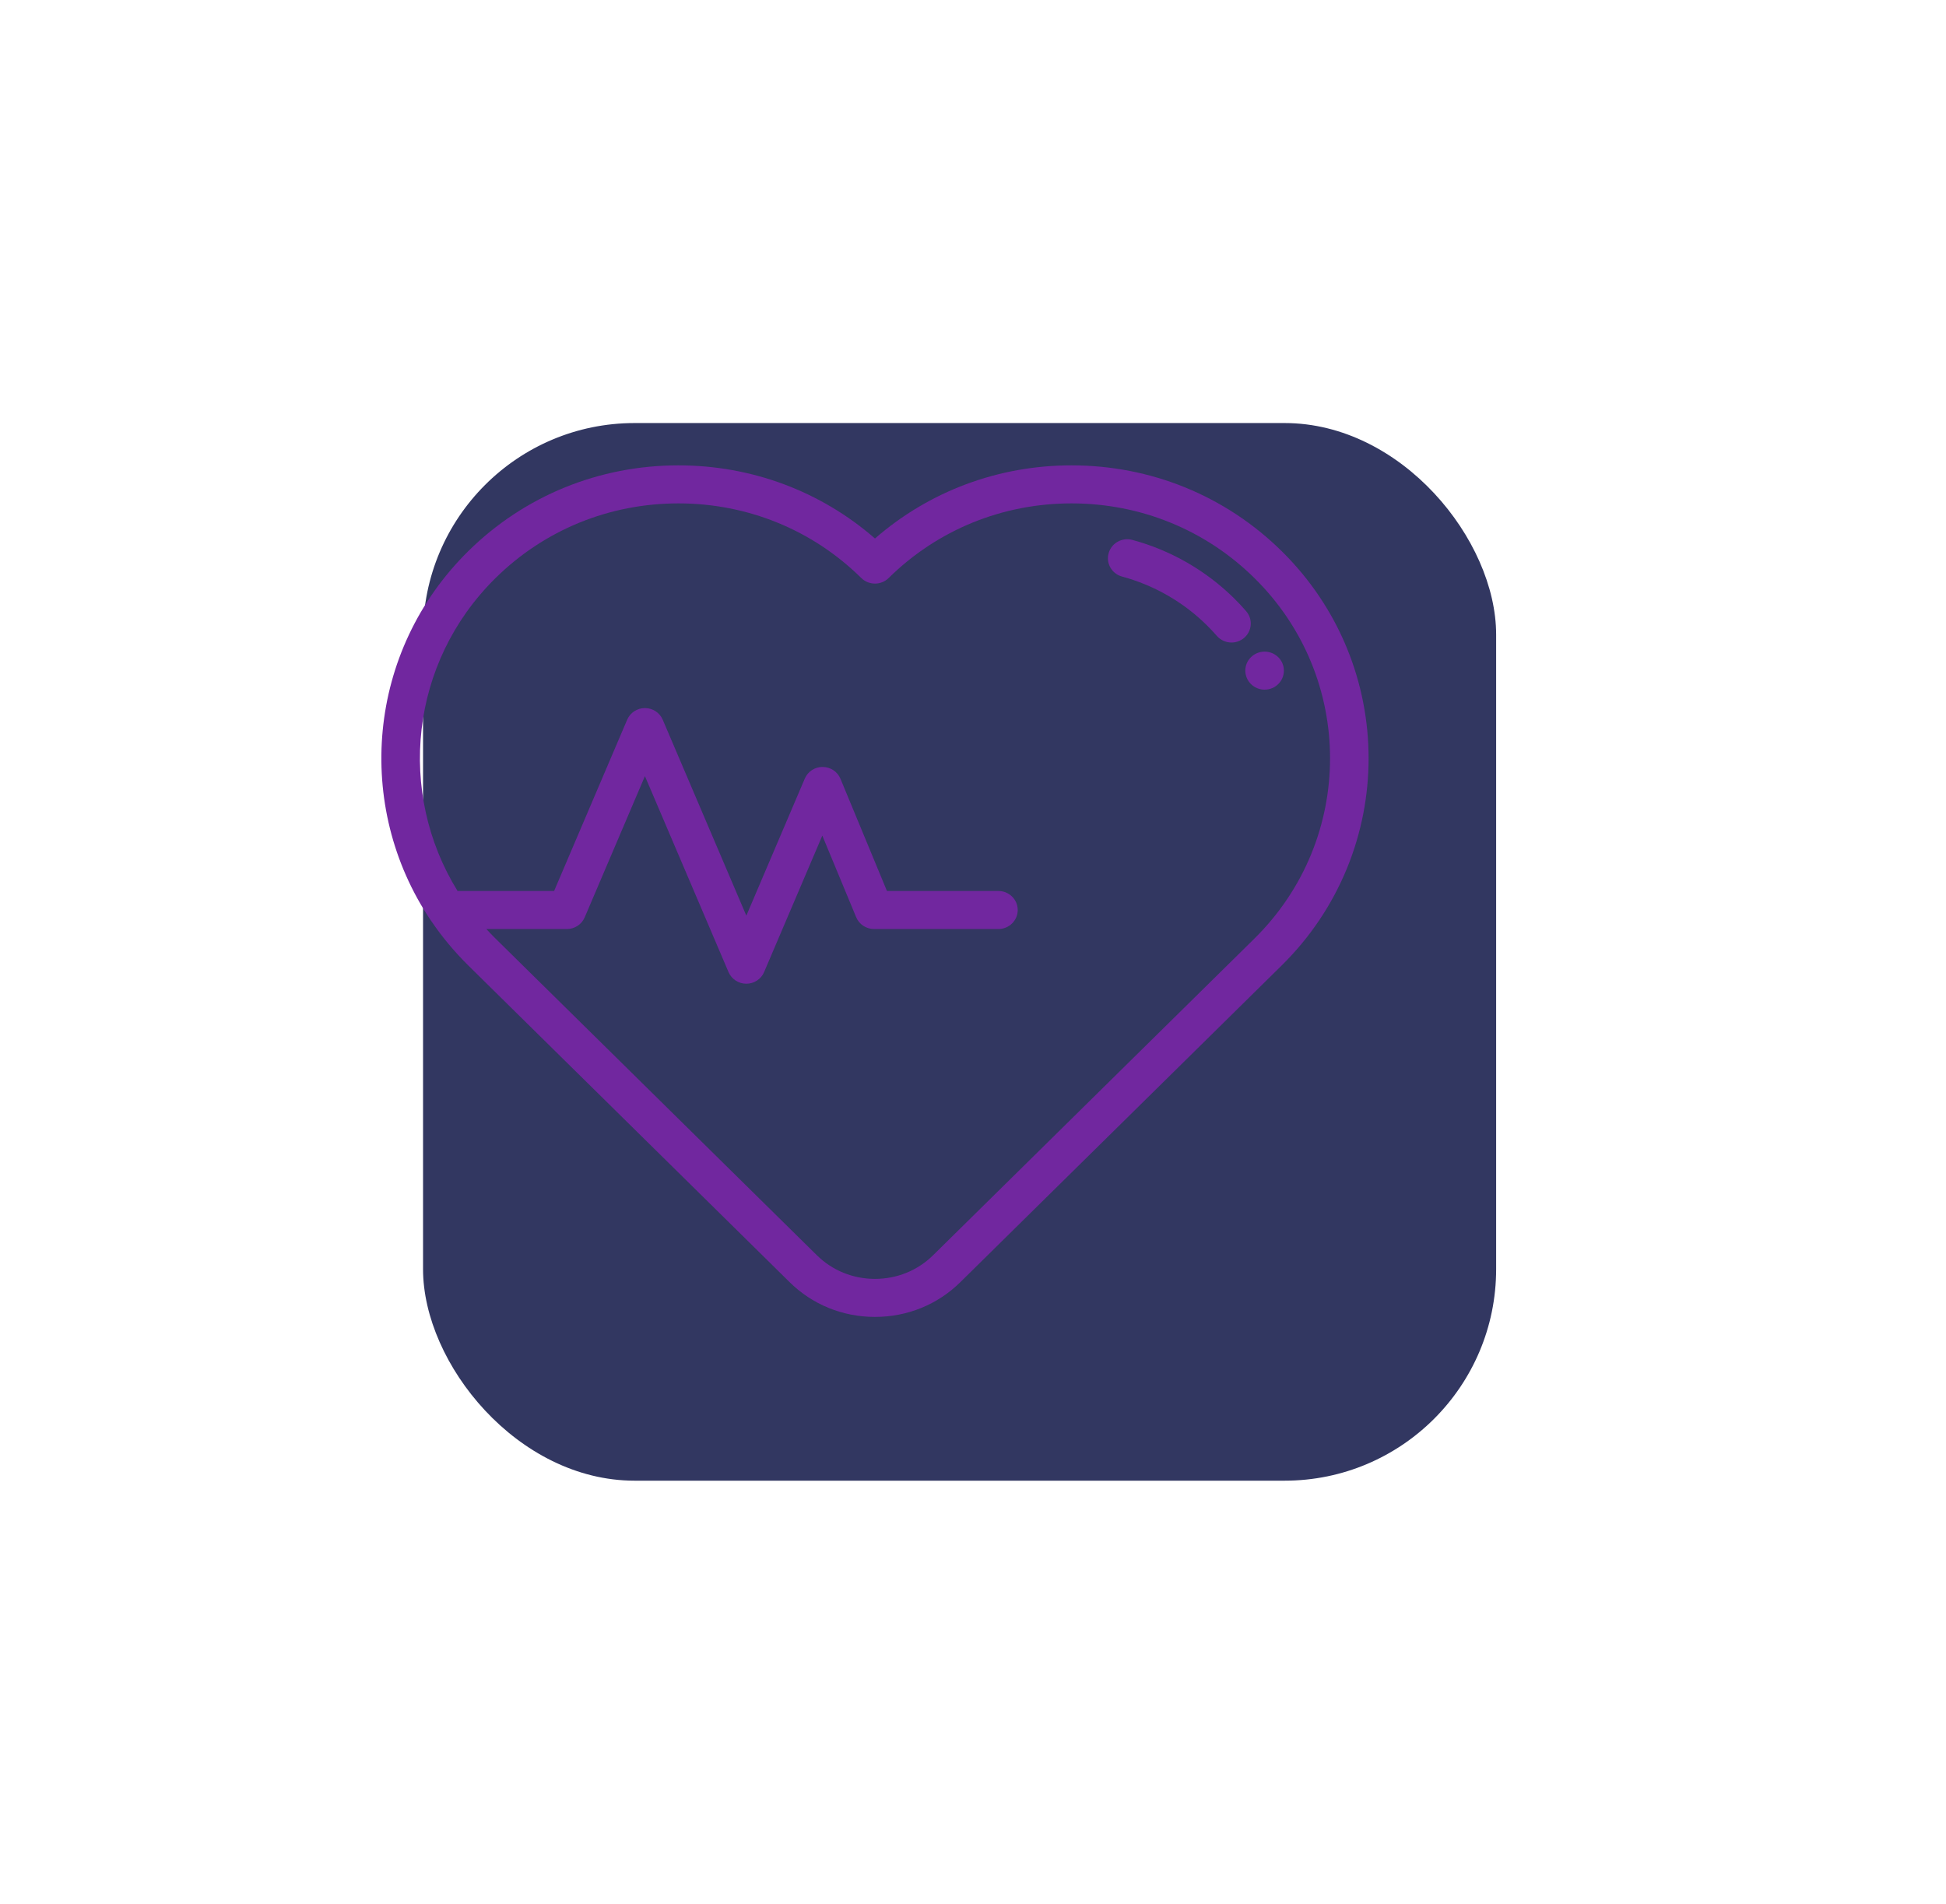 <svg width="46" height="45" viewBox="0 0 46 45" fill="none" xmlns="http://www.w3.org/2000/svg">
<g filter="url(#filter0_d)">
<rect x="8" y="8" width="25.366" height="25" rx="5" fill="#323761"/>
</g>
<path d="M30.297 13.028C28.97 11.72 27.206 11 25.329 11C23.6 11 21.967 11.611 20.683 12.729C19.399 11.611 17.766 11 16.037 11C14.161 11 12.396 11.72 11.069 13.028C8.669 15.394 8.372 19.06 10.178 21.748C10.184 21.757 10.191 21.767 10.198 21.776C10.448 22.145 10.739 22.495 11.069 22.821L18.666 30.308C19.203 30.838 19.919 31.129 20.683 31.129C21.447 31.129 22.163 30.838 22.7 30.308L30.297 22.821C33.036 20.121 33.036 15.728 30.297 13.028ZM29.652 22.186L22.055 29.673C21.69 30.032 21.203 30.23 20.683 30.23C20.163 30.23 19.676 30.032 19.311 29.673L11.714 22.186C11.639 22.112 11.567 22.037 11.496 21.96H13.401C13.584 21.96 13.75 21.852 13.821 21.685L15.245 18.346L17.221 22.978C17.293 23.145 17.458 23.253 17.642 23.253C17.825 23.253 17.991 23.145 18.062 22.978L19.438 19.752L20.238 21.68C20.308 21.849 20.474 21.96 20.66 21.96H23.601C23.853 21.96 24.057 21.759 24.057 21.511C24.057 21.262 23.853 21.061 23.601 21.061H20.966L19.867 18.408C19.797 18.24 19.631 18.13 19.447 18.129C19.263 18.127 19.096 18.236 19.024 18.404L17.642 21.644L15.666 17.013C15.595 16.846 15.429 16.737 15.245 16.737C15.062 16.737 14.896 16.846 14.825 17.013L13.098 21.061H10.816C9.382 18.742 9.681 15.667 11.714 13.664C12.869 12.525 14.404 11.899 16.037 11.899C17.67 11.899 19.206 12.525 20.36 13.664C20.446 13.748 20.562 13.795 20.683 13.795C20.804 13.795 20.92 13.748 21.005 13.664C22.16 12.525 23.695 11.899 25.329 11.899C26.962 11.899 28.497 12.525 29.652 13.664C32.036 16.013 32.036 19.836 29.652 22.186Z" fill="#71279F"/>
<path d="M29.456 14.446C29.365 14.341 29.268 14.238 29.169 14.14C28.502 13.483 27.671 13.006 26.766 12.762C26.523 12.697 26.272 12.838 26.206 13.077C26.139 13.317 26.282 13.564 26.525 13.629C27.277 13.832 27.969 14.229 28.524 14.776C28.607 14.858 28.688 14.943 28.764 15.031C28.854 15.134 28.982 15.188 29.11 15.188C29.215 15.188 29.32 15.152 29.407 15.08C29.598 14.918 29.62 14.634 29.456 14.446Z" fill="#71279F"/>
<path d="M29.893 16.302C30.145 16.302 30.349 16.1 30.349 15.852C30.349 15.604 30.145 15.403 29.893 15.403C29.641 15.403 29.437 15.604 29.437 15.852C29.437 16.1 29.641 16.302 29.893 16.302Z" fill="#71279F"/>
<defs>
<filter id="filter0_d" x="0" y="0" width="45.366" height="45" filterUnits="userSpaceOnUse" color-interpolation-filters="sRGB">
<feFlood flood-opacity="0" result="BackgroundImageFix"/>
<feColorMatrix in="SourceAlpha" type="matrix" values="0 0 0 0 0 0 0 0 0 0 0 0 0 0 0 0 0 0 127 0"/>
<feOffset dx="2" dy="2"/>
<feGaussianBlur stdDeviation="5"/>
<feColorMatrix type="matrix" values="0 0 0 0 0 0 0 0 0 0 0 0 0 0 0 0 0 0 0.25 0"/>
<feBlend mode="normal" in2="BackgroundImageFix" result="effect1_dropShadow"/>
<feBlend mode="normal" in="SourceGraphic" in2="effect1_dropShadow" result="shape"/>
</filter>
</defs>
</svg>
